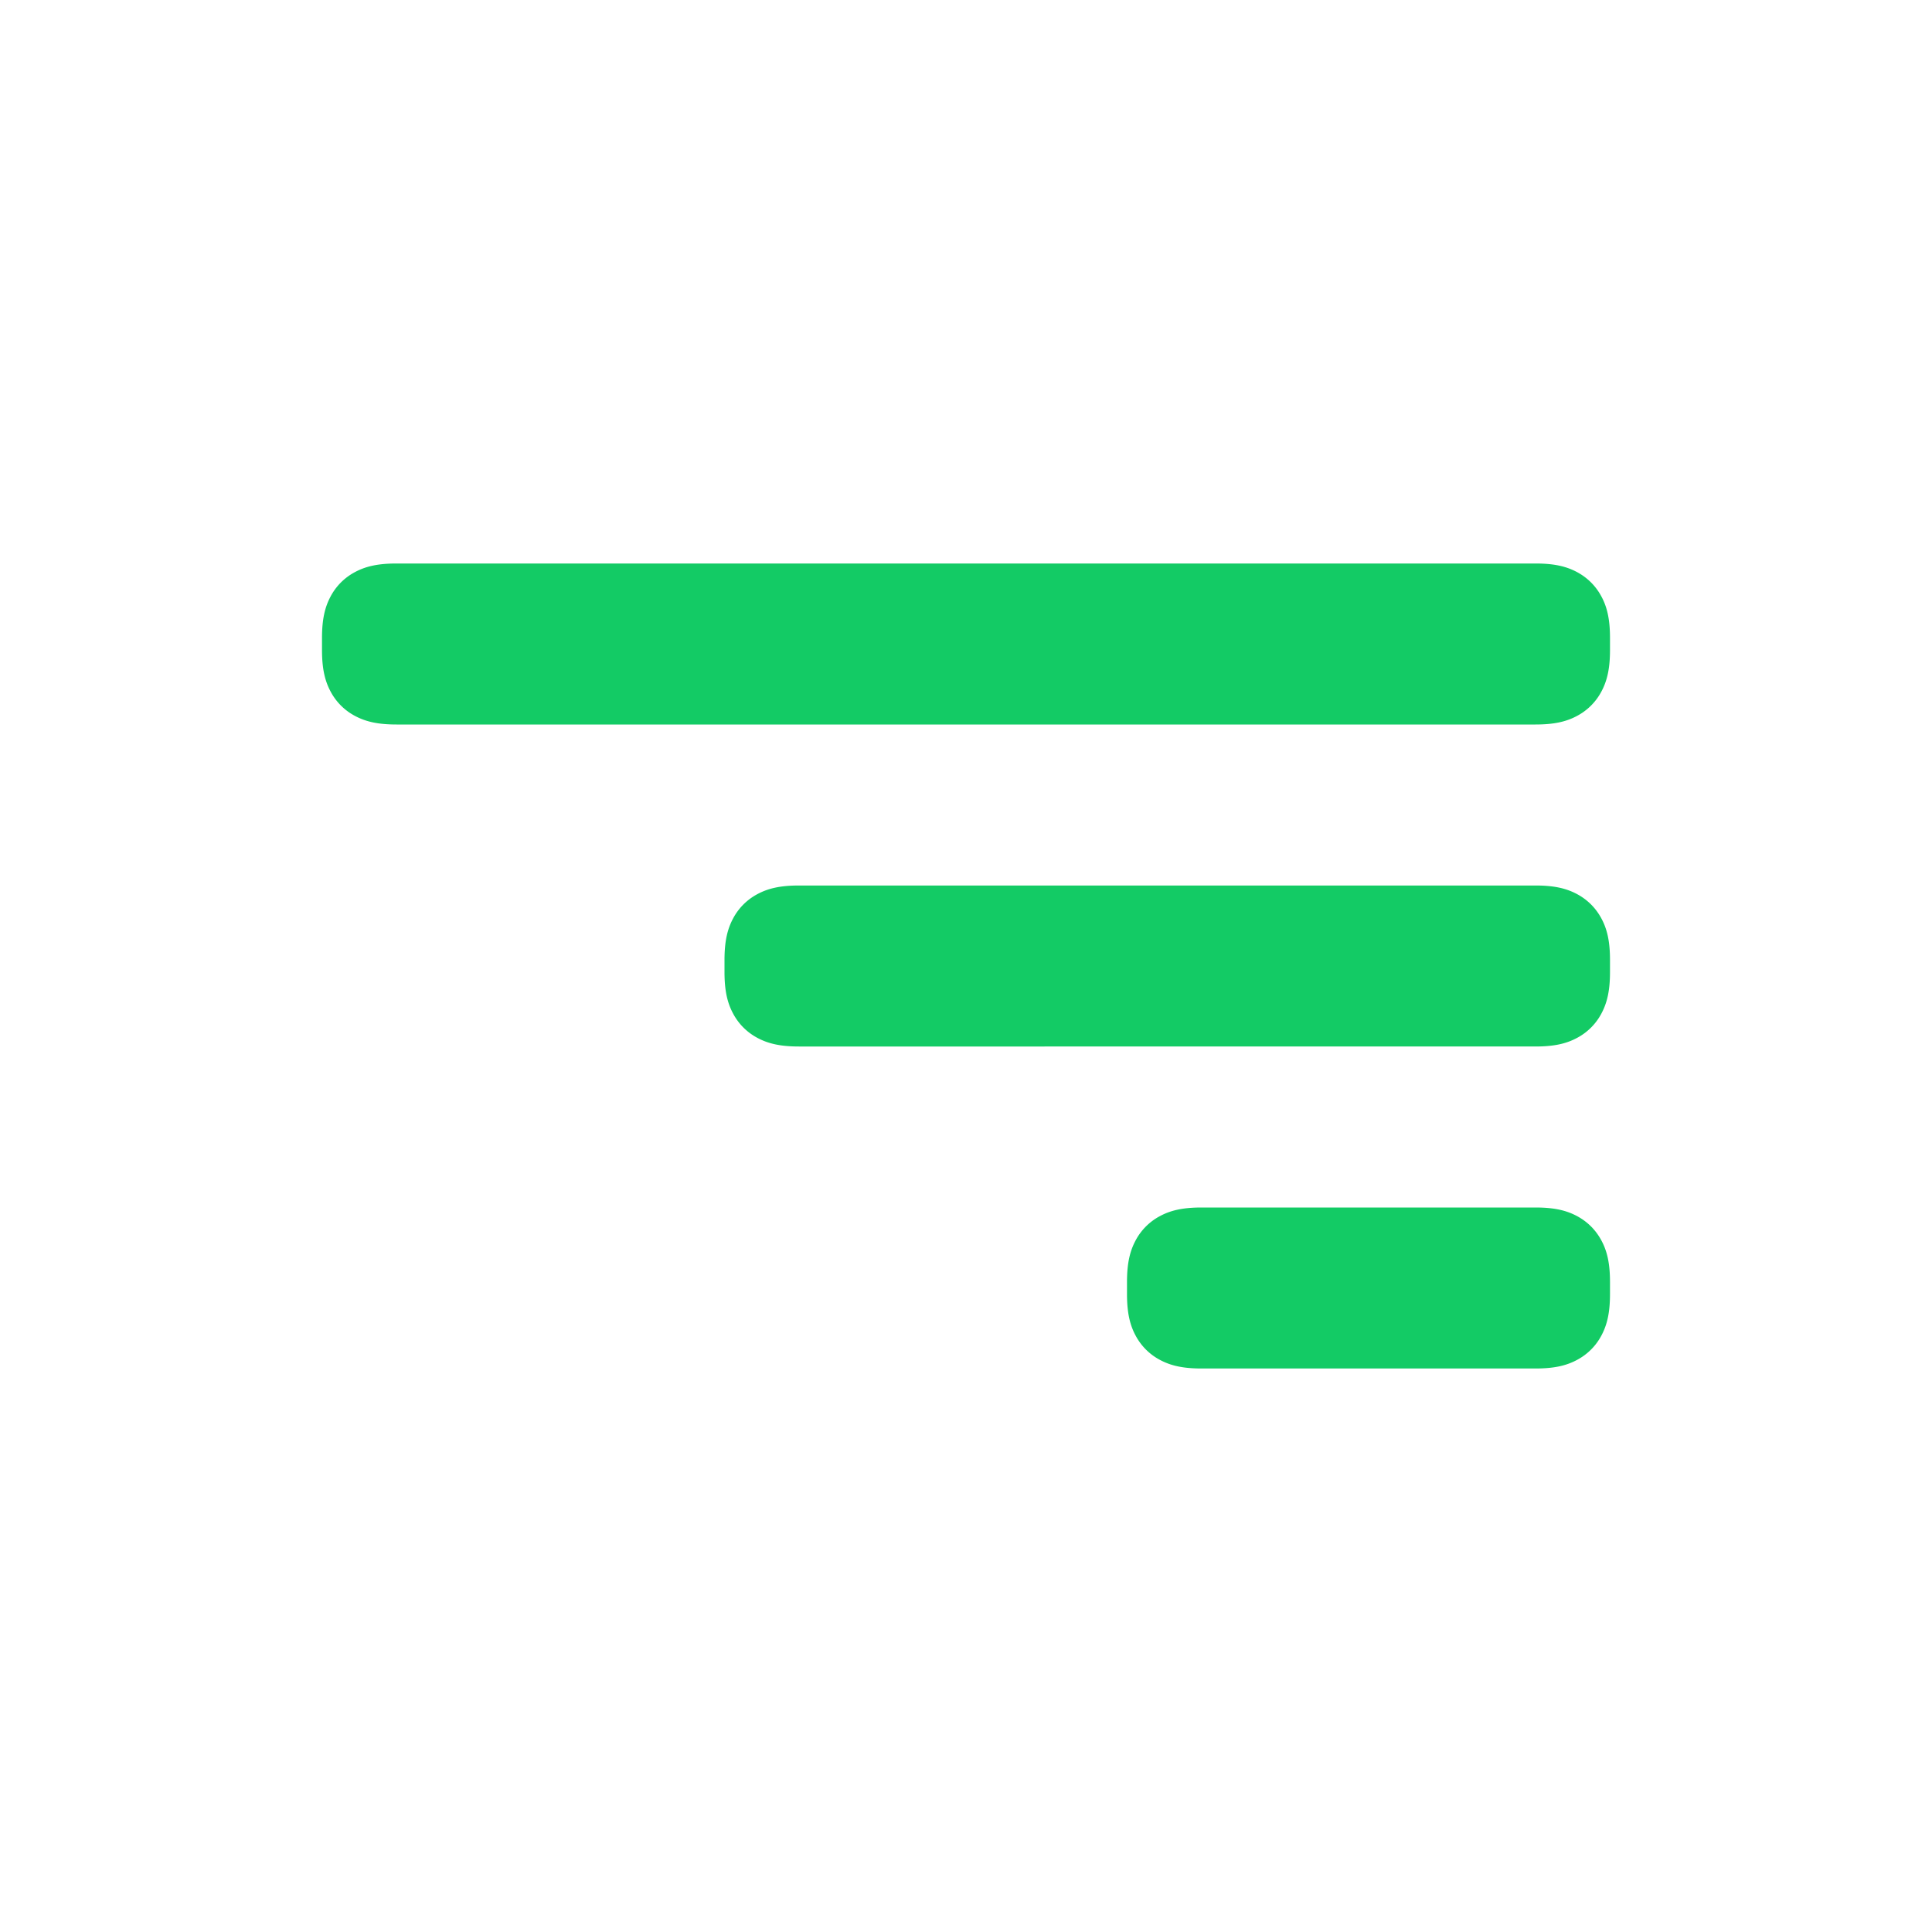 <svg xmlns="http://www.w3.org/2000/svg" width="24" height="24" viewBox="0 0 24 24">
    <path fill="#13CB65" fill-rule="evenodd" d="M4.926 7h14.148c.237 0 .386.037.517.107.13.07.232.172.302.302.07.13.107.28.107.517v.148c0 .237-.037.386-.107.517a.727.727 0 0 1-.302.302c-.13.07-.28.107-.517.107H4.926c-.237 0-.386-.037-.517-.107a.727.727 0 0 1-.302-.302C4.037 8.46 4 8.31 4 8.074v-.148c0-.237.037-.386.107-.517a.727.727 0 0 1 .302-.302c.13-.07.28-.107.517-.107zm5 4h9.148c.237 0 .386.037.517.107.13.07.232.172.302.302.07.13.107.28.107.517v.148c0 .237-.037.386-.107.517a.727.727 0 0 1-.302.302c-.13.07-.28.107-.517.107H9.926c-.237 0-.386-.037-.517-.107a.727.727 0 0 1-.302-.302c-.07-.13-.107-.28-.107-.517v-.148c0-.237.037-.386.107-.517a.727.727 0 0 1 .302-.302c.13-.07.28-.107.517-.107zm5 4h4.148c.237 0 .386.037.517.107.13.07.232.172.302.302.07.13.107.28.107.517v.148c0 .237-.037.386-.107.517a.727.727 0 0 1-.302.302c-.13.07-.28.107-.517.107h-4.148c-.237 0-.386-.037-.517-.107a.727.727 0 0 1-.302-.302c-.07-.13-.107-.28-.107-.517v-.148c0-.237.037-.386.107-.517a.727.727 0 0 1 .302-.302c.13-.07.28-.107.517-.107z"/>
</svg>
